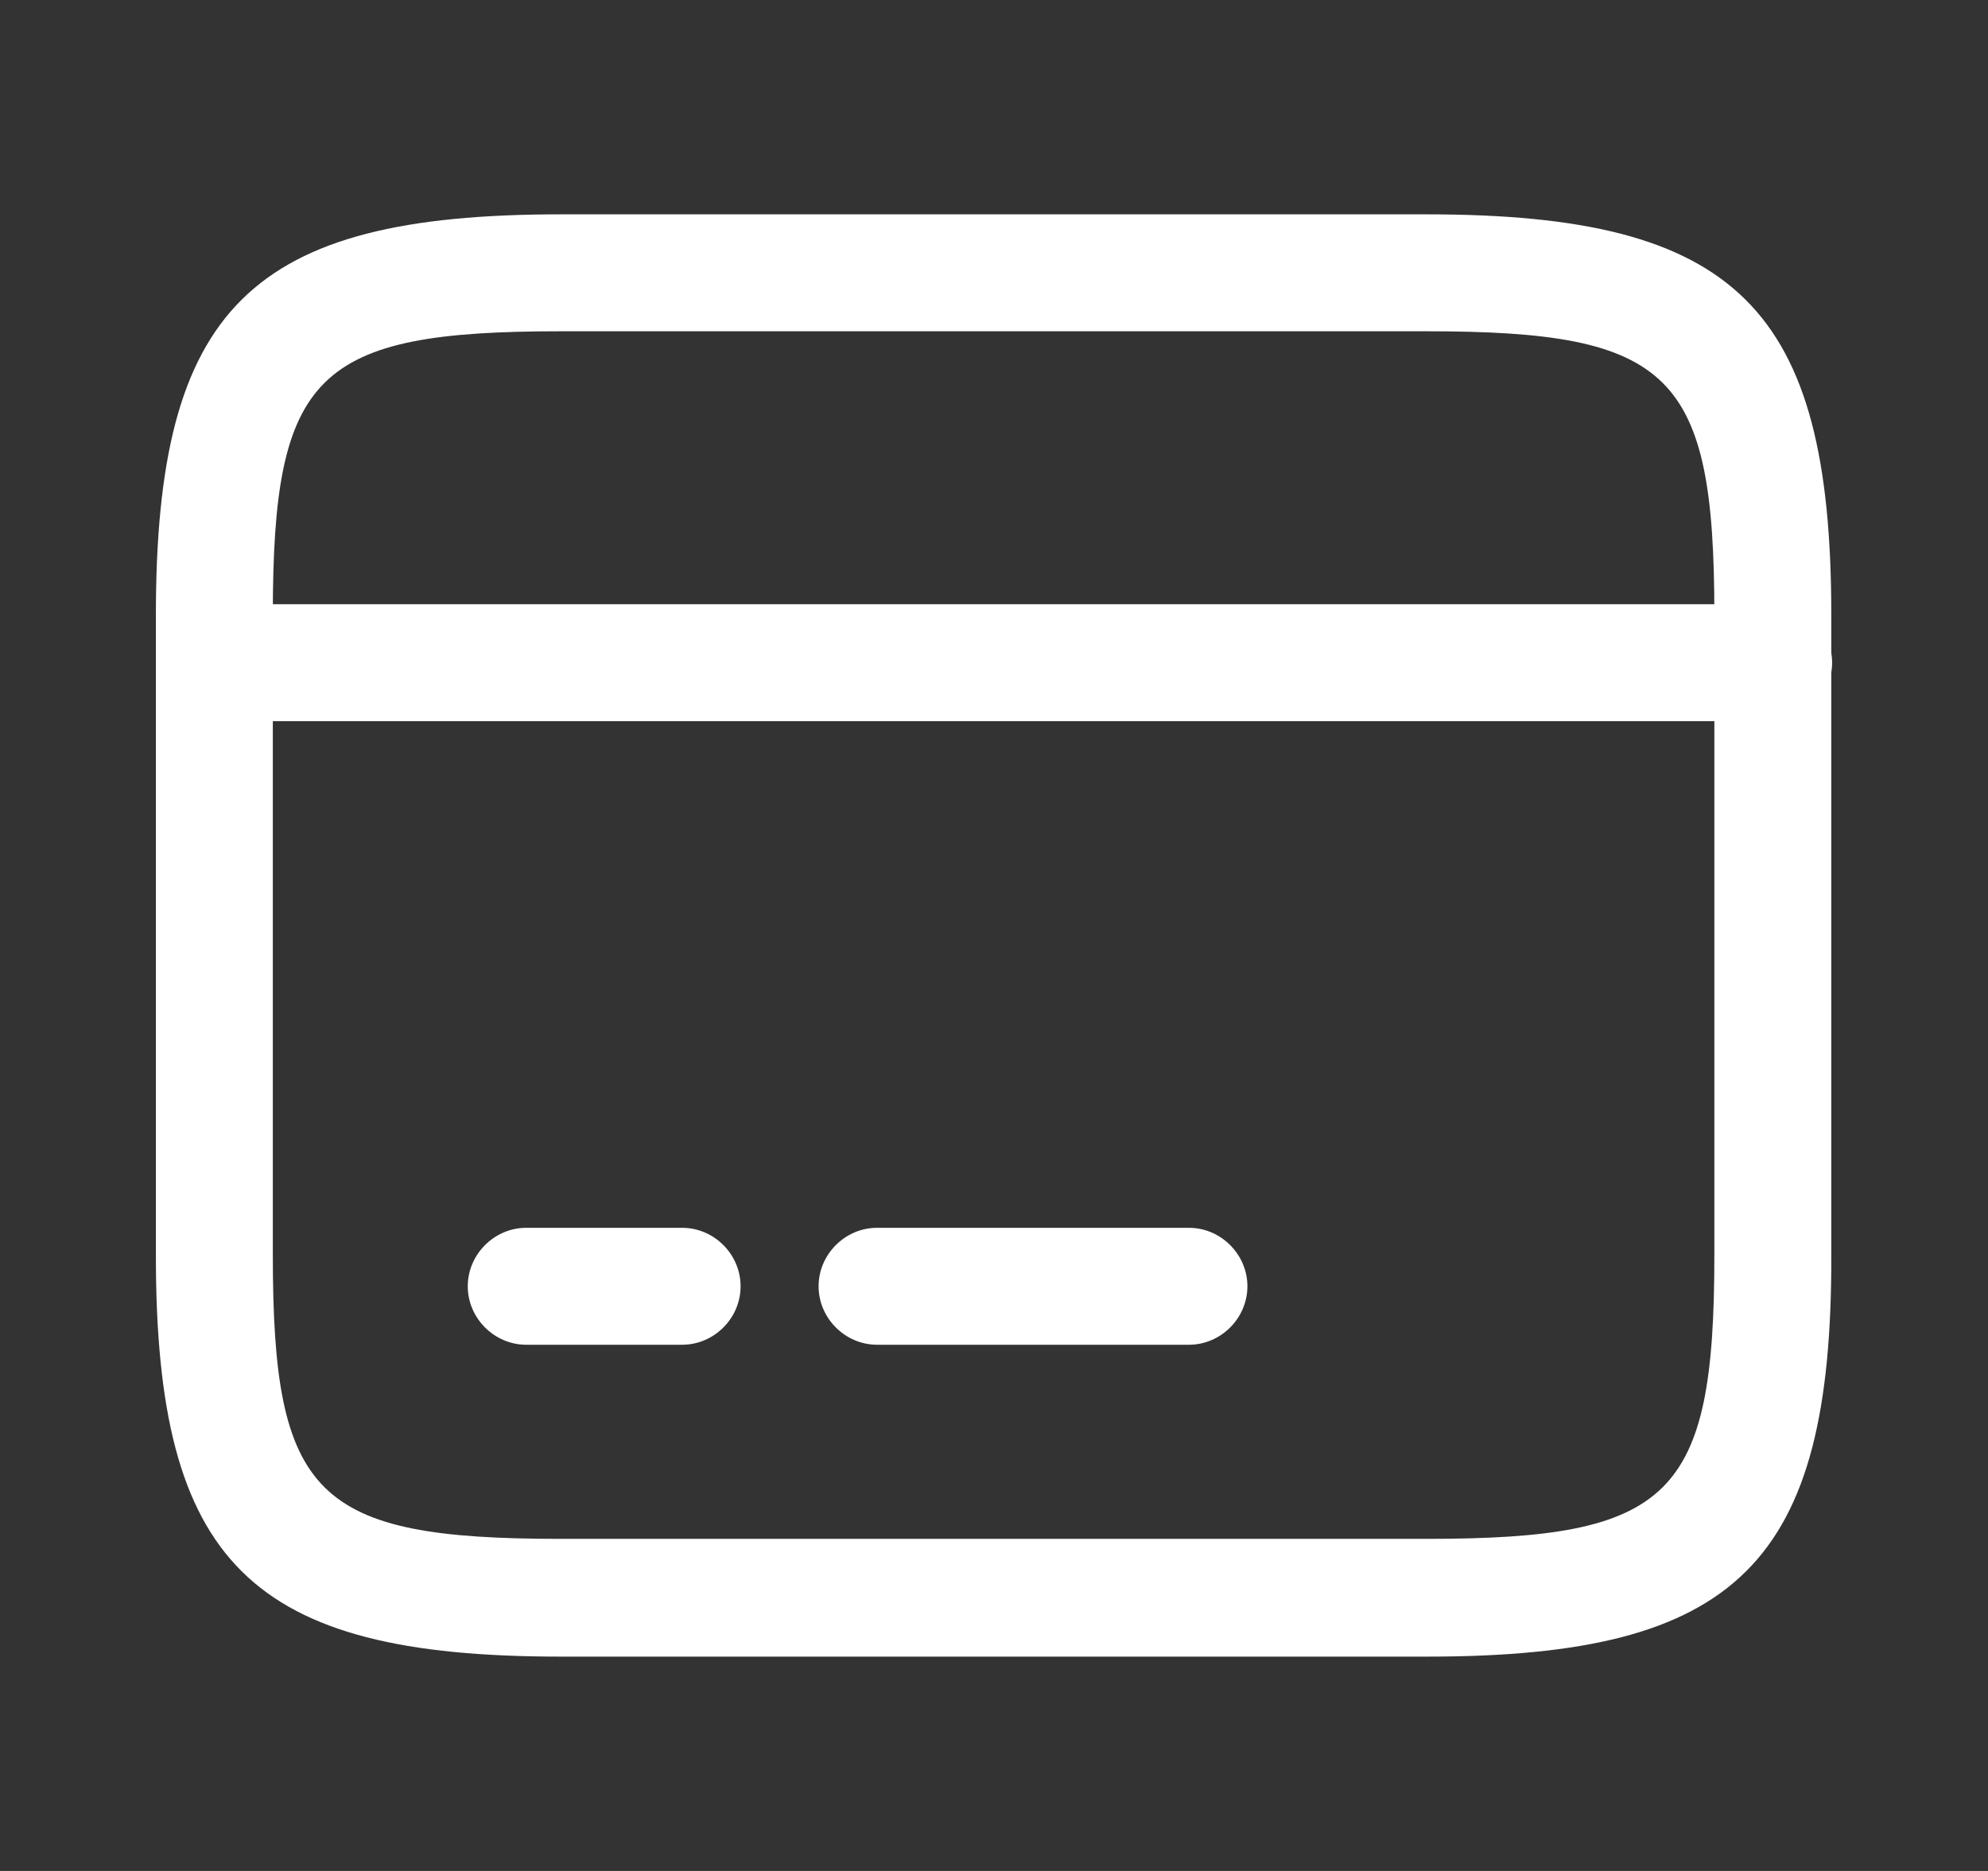 <svg width="17" height="16" viewBox="0 0 17 16" fill="none" xmlns="http://www.w3.org/2000/svg">
<rect x="0" y="0" width="17" height="16" fill="#333333" stroke="none"/>
<path d="M15.167 6.167H1.833C1.56 6.167 1.333 5.94 1.333 5.667C1.333 5.393 1.56 5.167 1.833 5.167H15.167C15.44 5.167 15.667 5.393 15.667 5.667C15.667 5.94 15.44 6.167 15.167 6.167Z" fill="white"/>
<path d="M5.833 11.5H4.5C4.227 11.5 4 11.273 4 11C4 10.727 4.227 10.5 4.5 10.5H5.833C6.107 10.5 6.333 10.727 6.333 11C6.333 11.273 6.107 11.5 5.833 11.5Z" fill="white"/>
<path d="M10.167 11.5H7.5C7.227 11.5 7 11.273 7 11C7 10.727 7.227 10.5 7.5 10.5H10.167C10.44 10.5 10.667 10.727 10.667 11C10.667 11.273 10.44 11.5 10.167 11.5Z" fill="white"/>
<path d="M12.207 14.167H4.793C2.14 14.167 1.333 13.367 1.333 10.74V5.26C1.333 2.633 2.14 1.833 4.793 1.833H12.2C14.854 1.833 15.66 2.633 15.66 5.26V10.733C15.667 13.367 14.86 14.167 12.207 14.167ZM4.793 2.833C2.7 2.833 2.333 3.193 2.333 5.26V10.733C2.333 12.8 2.7 13.16 4.793 13.16H12.2C14.293 13.16 14.66 12.8 14.66 10.733V5.26C14.66 3.193 14.293 2.833 12.2 2.833H4.793Z" fill="white"/>
</svg>
